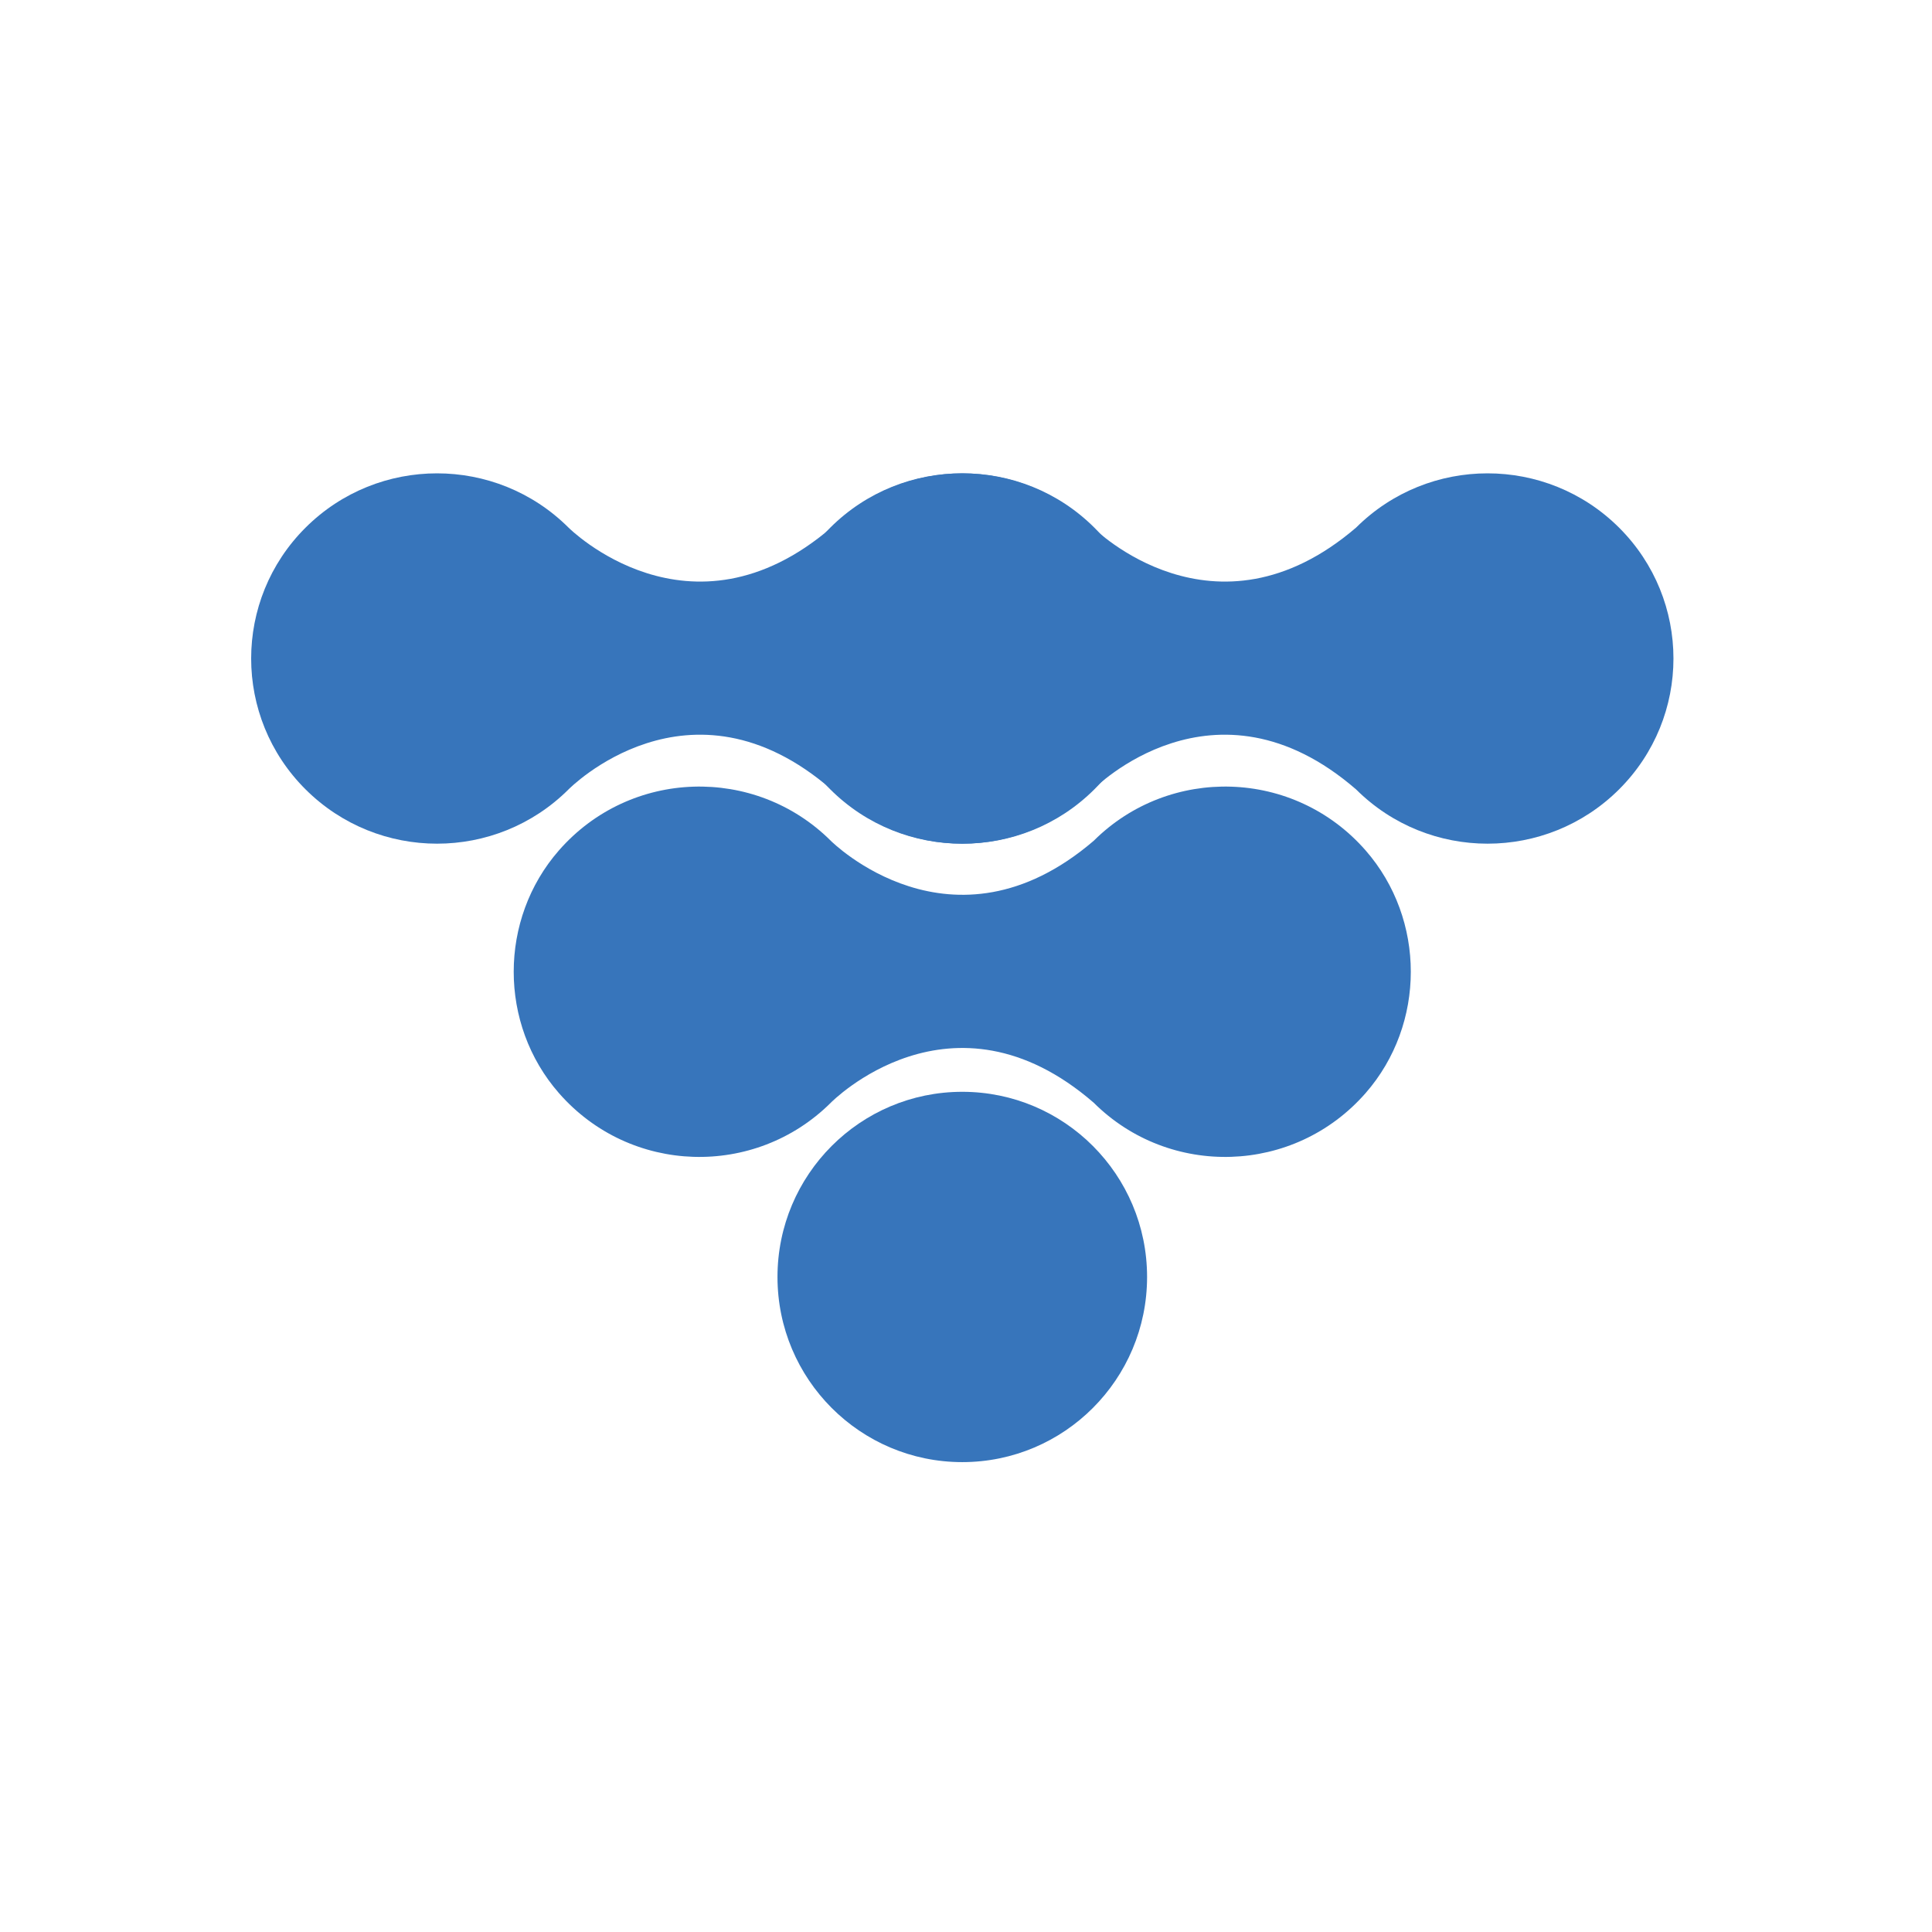 <svg width="200" height="200" viewBox="0 0 200 200" fill="none" xmlns="http://www.w3.org/2000/svg">
<path d="M113.279 54.615C105.764 47.129 93.58 47.129 86.065 54.615C71.389 67.194 58.851 54.615 58.851 54.615C51.335 47.129 39.152 47.129 31.637 54.615C24.121 62.101 24.121 74.236 31.637 81.722C39.152 89.209 51.335 89.209 58.851 81.722C58.851 81.722 71.346 68.974 86.065 81.722C93.58 89.209 105.764 89.209 113.279 81.722C120.794 74.236 120.794 62.101 113.279 54.615Z" fill="#3775BB"/>
<path d="M167.599 54.615C160.083 47.129 147.9 47.129 140.384 54.615C125.709 67.194 113.17 54.615 113.17 54.615C105.655 47.129 93.472 47.129 85.956 54.615C78.441 62.101 78.441 74.236 85.956 81.722C93.472 89.209 105.655 89.209 113.17 81.722C113.17 81.722 125.665 68.974 140.384 81.722C147.9 89.209 160.083 89.209 167.599 81.722C175.114 74.236 175.114 62.101 167.599 54.615Z" fill="#3775BB"/>
<path d="M99.615 151.358C110.18 151.358 118.745 142.776 118.745 132.191C118.745 121.605 110.18 113.023 99.615 113.023C89.05 113.023 80.485 121.605 80.485 132.191C80.485 142.776 89.05 151.358 99.615 151.358Z" fill="#3775BB"/>
<path d="M141.369 88.036C133.968 79.569 121.058 79.235 113.22 87.039C98.544 99.618 86.006 87.039 86.006 87.039C78.173 79.235 65.263 79.569 57.857 88.036C51.62 95.171 51.62 106.02 57.857 113.155C65.257 121.622 78.168 121.956 86.006 114.152C86.006 114.152 98.5 101.403 113.22 114.152C121.052 121.956 133.962 121.622 141.369 113.155C147.605 106.02 147.605 95.171 141.369 88.036Z" fill="#3775BB"/>
</svg>
